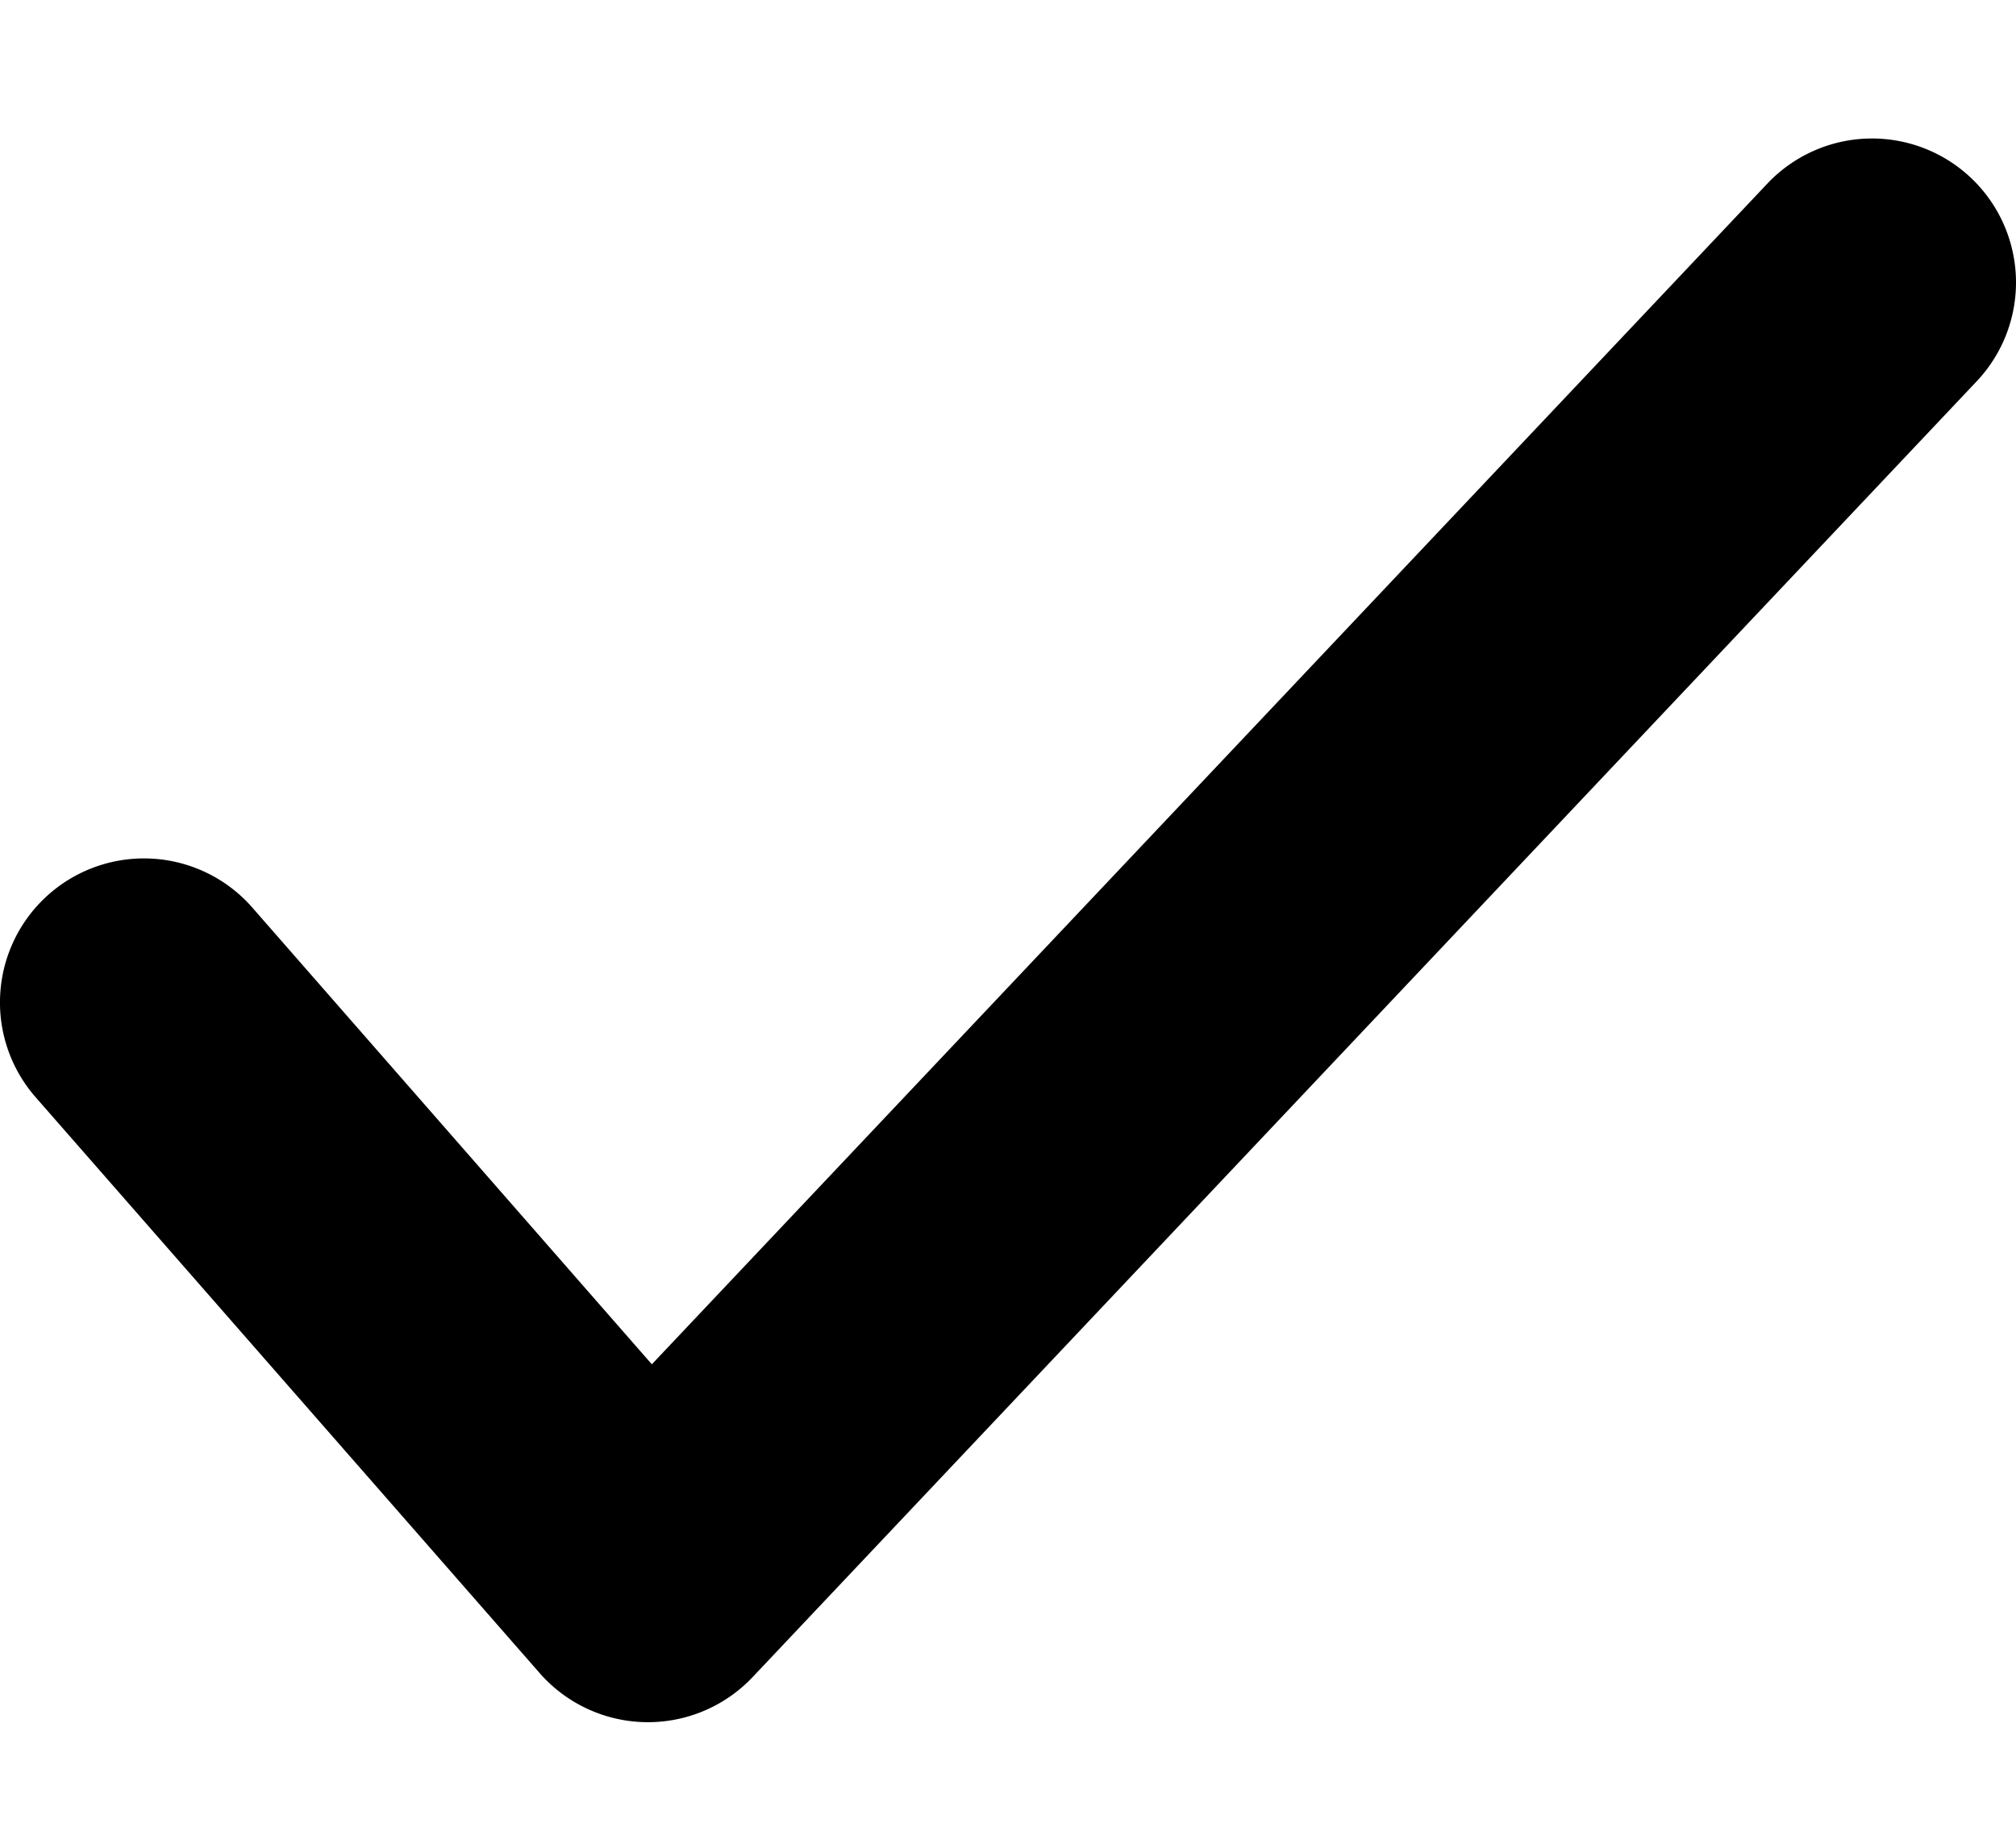 <svg width="12" height="11" fill="none" xmlns="http://www.w3.org/2000/svg"><path d="M1.502 5.403a.857.857 0 10-1.29 1.129l3 3.428a.857.857 0 001.268.024l7.286-7.714a.857.857 0 00-1.246-1.177L3.88 8.122l-2.379-2.72z" fill="#000"/></svg>